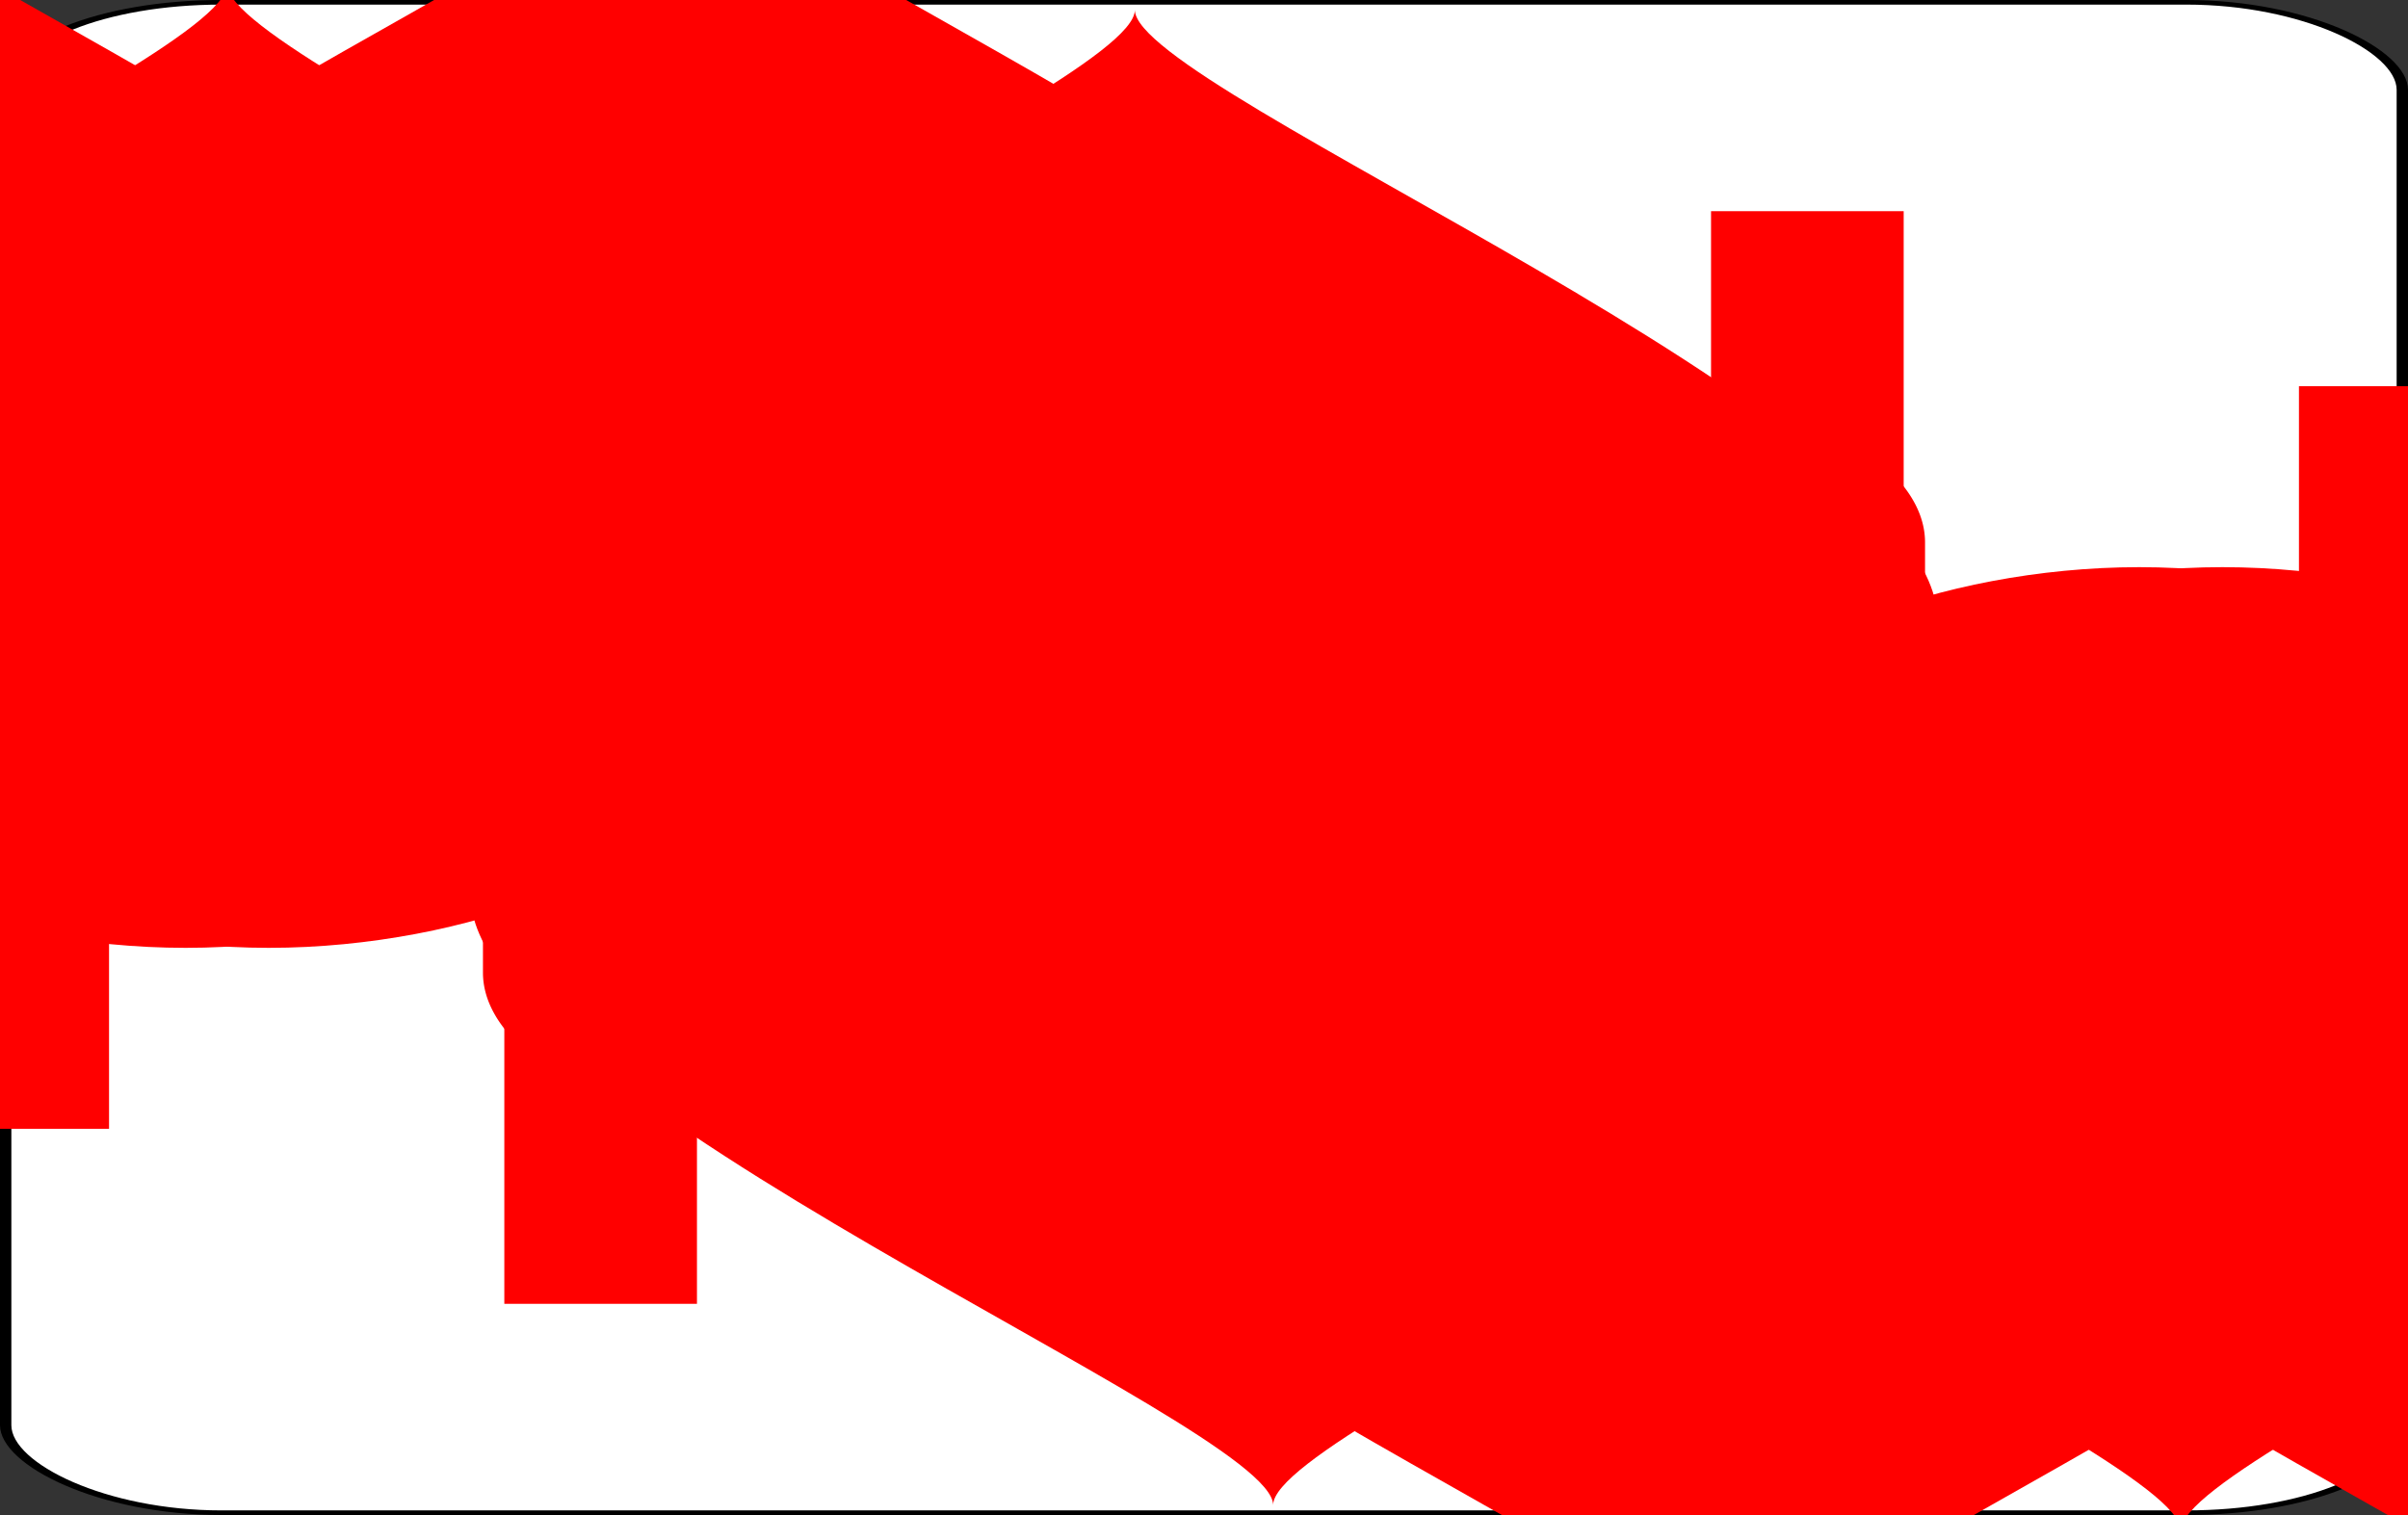 <?xml version='1.0' encoding='utf-8'?>
<svg xmlns="http://www.w3.org/2000/svg" xmlns:ns1="http://www.w3.org/1999/xlink" class="card" face="TH" height="24.615" preserveAspectRatio="none" viewBox="-106 -164.5 212 329" width="39.121" x="19.56" y="12.308"><rect x="-106" y="-164.5" width="212" height="329" fill="#333333" stroke="none"/><symbol id="SHT" preserveAspectRatio="xMinYMid" viewBox="-600 -600 1200 1200"><path d="M0 -300C0 -400 100 -500 200 -500C300 -500 400 -400 400 -250C400 0 0 400 0 500C0 400 -400 0 -400 -250C-400 -400 -300 -500 -200 -500C-100 -500 0 -400 -0 -300Z" fill="red" /></symbol><symbol id="VHT" preserveAspectRatio="xMinYMid" viewBox="-500 -500 1000 1000"><path d="M-260 430L-260 -430M-50 0L-50 -310A150 150 0 0 1 250 -310L250 310A150 150 0 0 1 -50 310Z" fill="none" stroke="red" stroke-linecap="square" stroke-miterlimit="1.5" stroke-width="80" /></symbol><rect fill="white" height="328" rx="19" ry="19" stroke="black" width="211" x="-105.5" y="-164" /><use height="50" x="-104" y="-145.5" ns1:href="#VHT" /><use height="50" x="54" y="-145.5" ns1:href="#VHT" /><use height="41.827" x="-99.913" y="-90.5" ns1:href="#SHT" /><use height="41.827" x="58.087" y="-90.5" ns1:href="#SHT" /><use height="40" x="-59.001" y="-117.501" ns1:href="#SHT" /><use height="40" x="19.001" y="-117.501" ns1:href="#SHT" /><use height="40" x="-59.001" y="-52.5" ns1:href="#SHT" /><use height="40" x="19.001" y="-52.5" ns1:href="#SHT" /><use height="40" x="-20" y="-85" ns1:href="#SHT" /><g transform="rotate(180)"><use height="50" x="-104" y="-145.5" ns1:href="#VHT" /><use height="50" x="54" y="-145.5" ns1:href="#VHT" /><use height="41.827" x="-99.913" y="-90.5" ns1:href="#SHT" /><use height="41.827" x="58.087" y="-90.5" ns1:href="#SHT" /><use height="40" x="-59.001" y="-117.501" ns1:href="#SHT" /><use height="40" x="19.001" y="-117.501" ns1:href="#SHT" /><use height="40" x="-59.001" y="-52.5" ns1:href="#SHT" /><use height="40" x="19.001" y="-52.5" ns1:href="#SHT" /><use height="40" x="-20" y="-85" ns1:href="#SHT" /></g></svg>